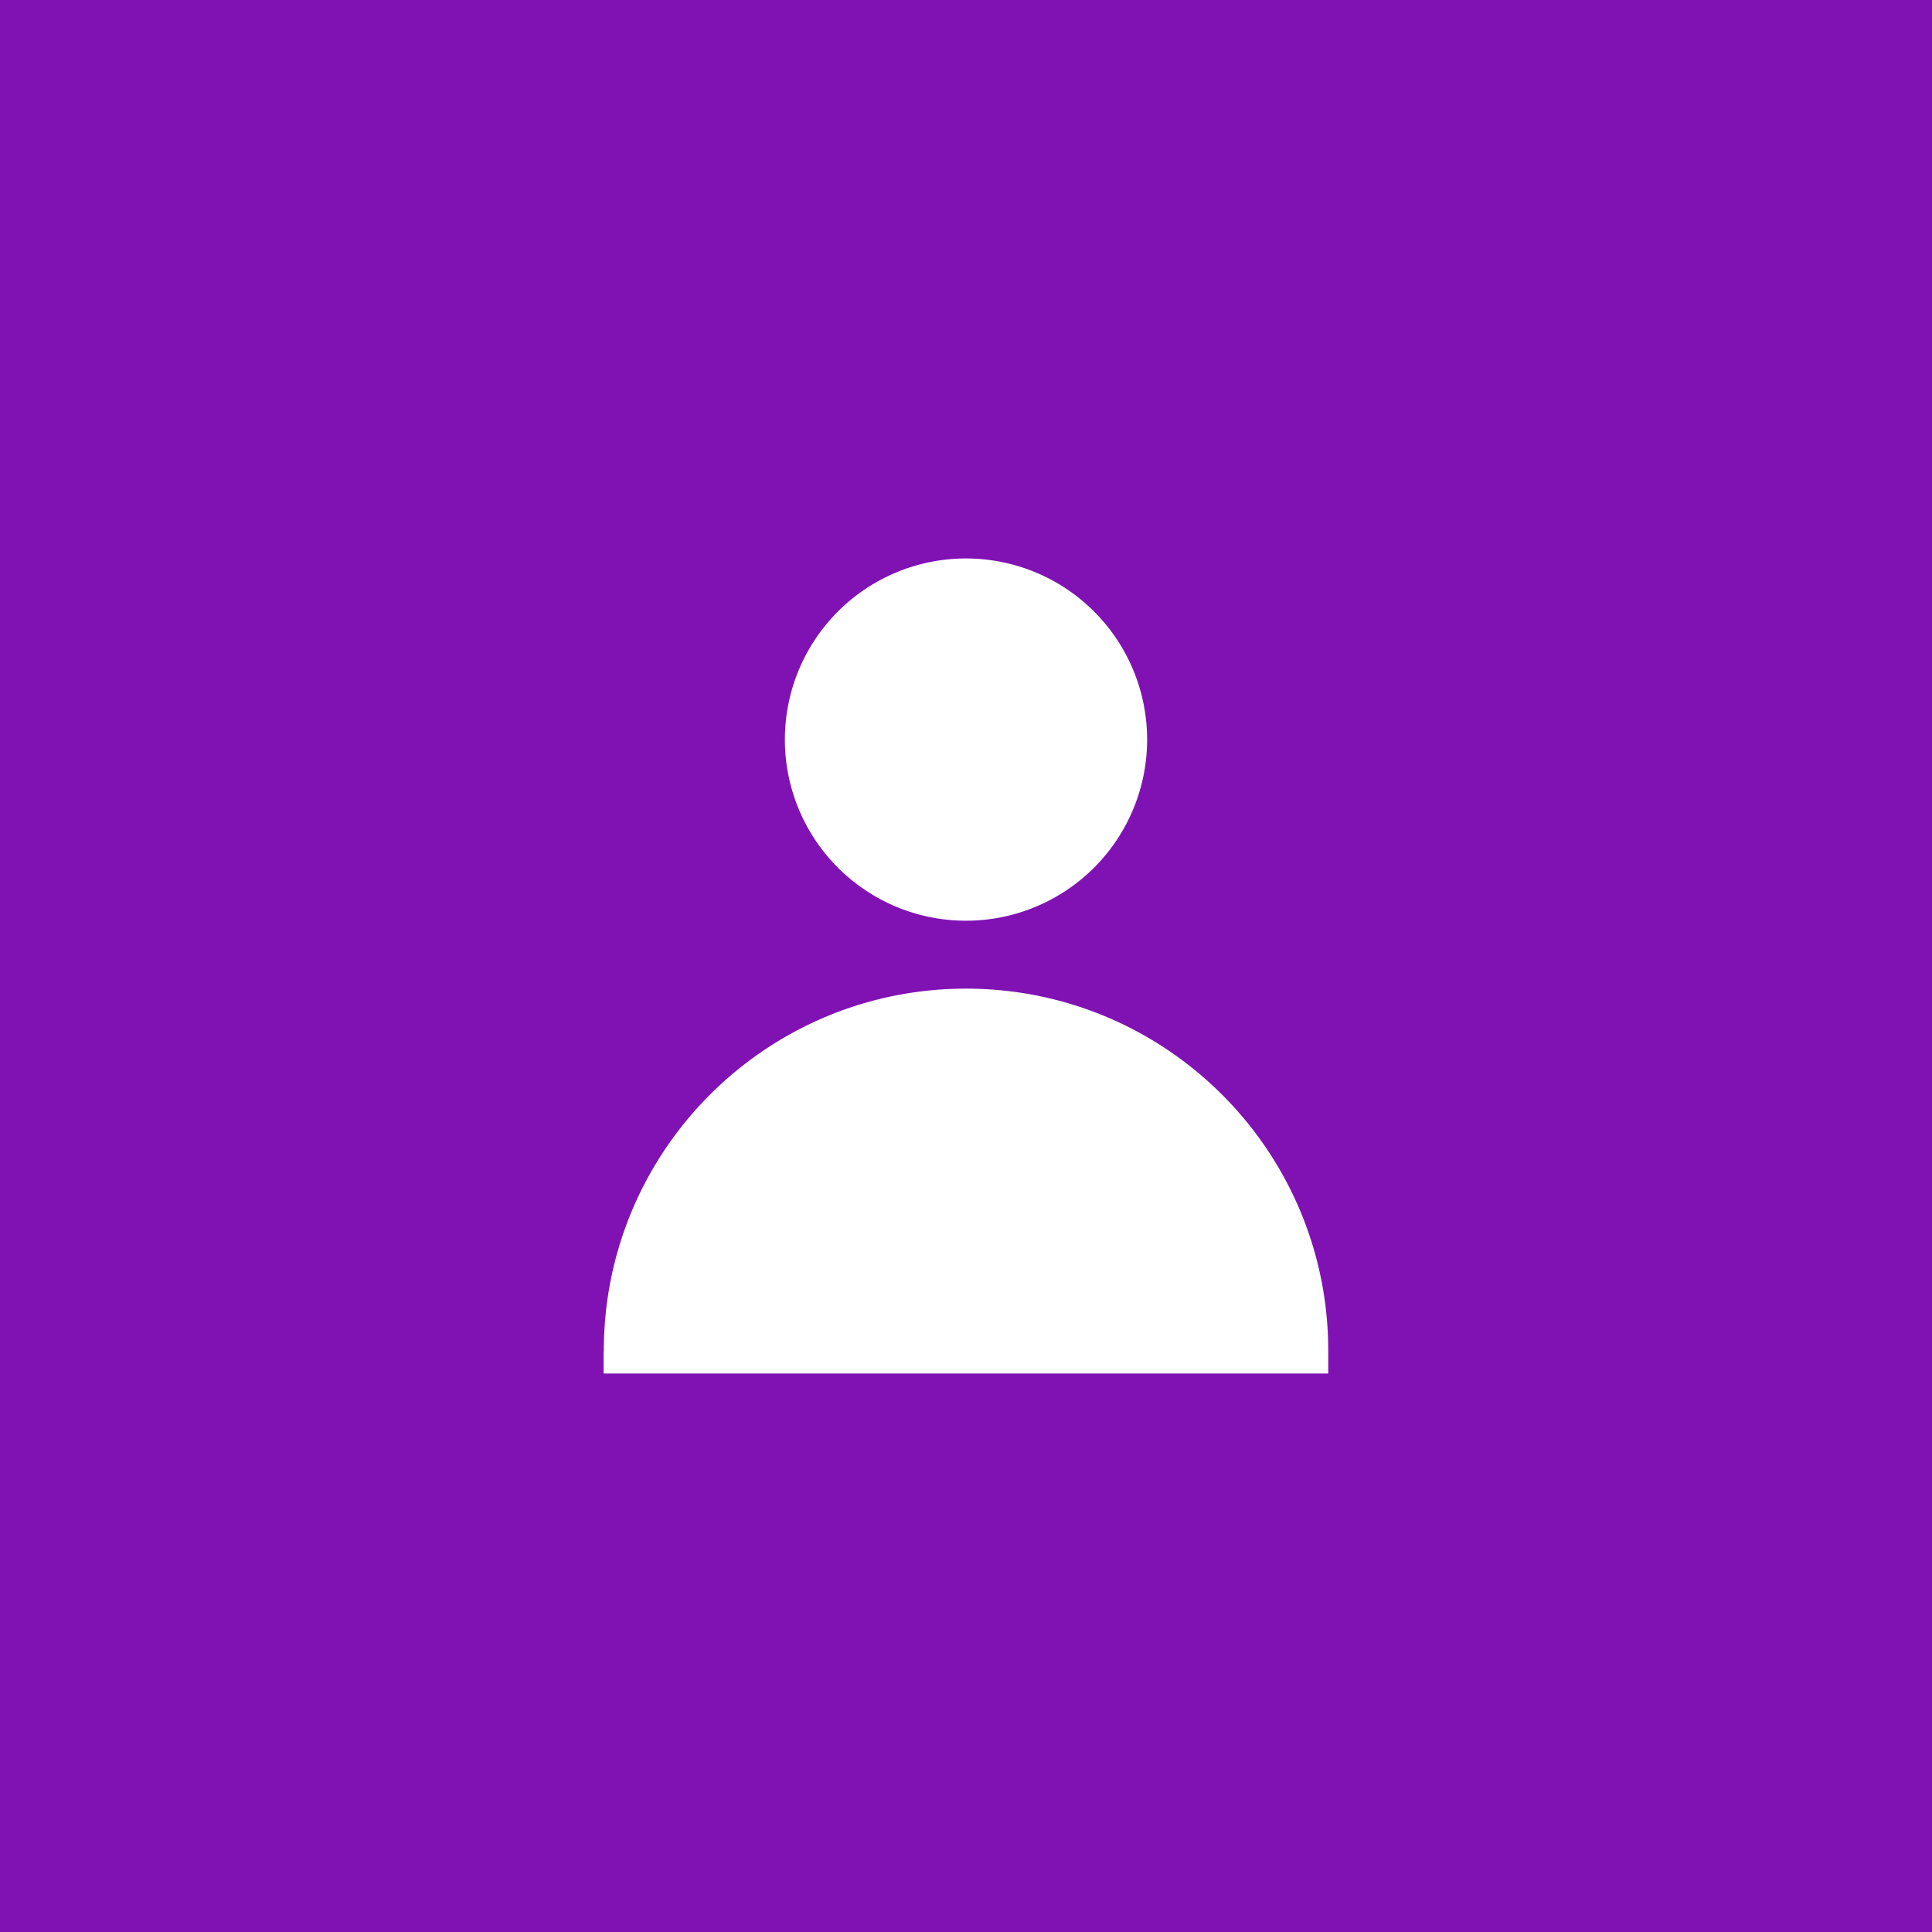 <svg width='64' height='64' fill='none' xmlns='http://www.w3.org/2000/svg'>
    <path fill='#fff' d='M0 0h64v64H0z'/>
    <path fill='#8012B3' d='M0 0h64v64H0z'/>
    <path d='M32 30.5a6 6 0 1 1 0-12 6 6 0 0 1 0 12zM32 32.75c6.628 0 12 5.373 12 12v.75H19.995v-.75h.007c0-6.627 5.372-12 12-12z'
          fill='#fff'/>
</svg>